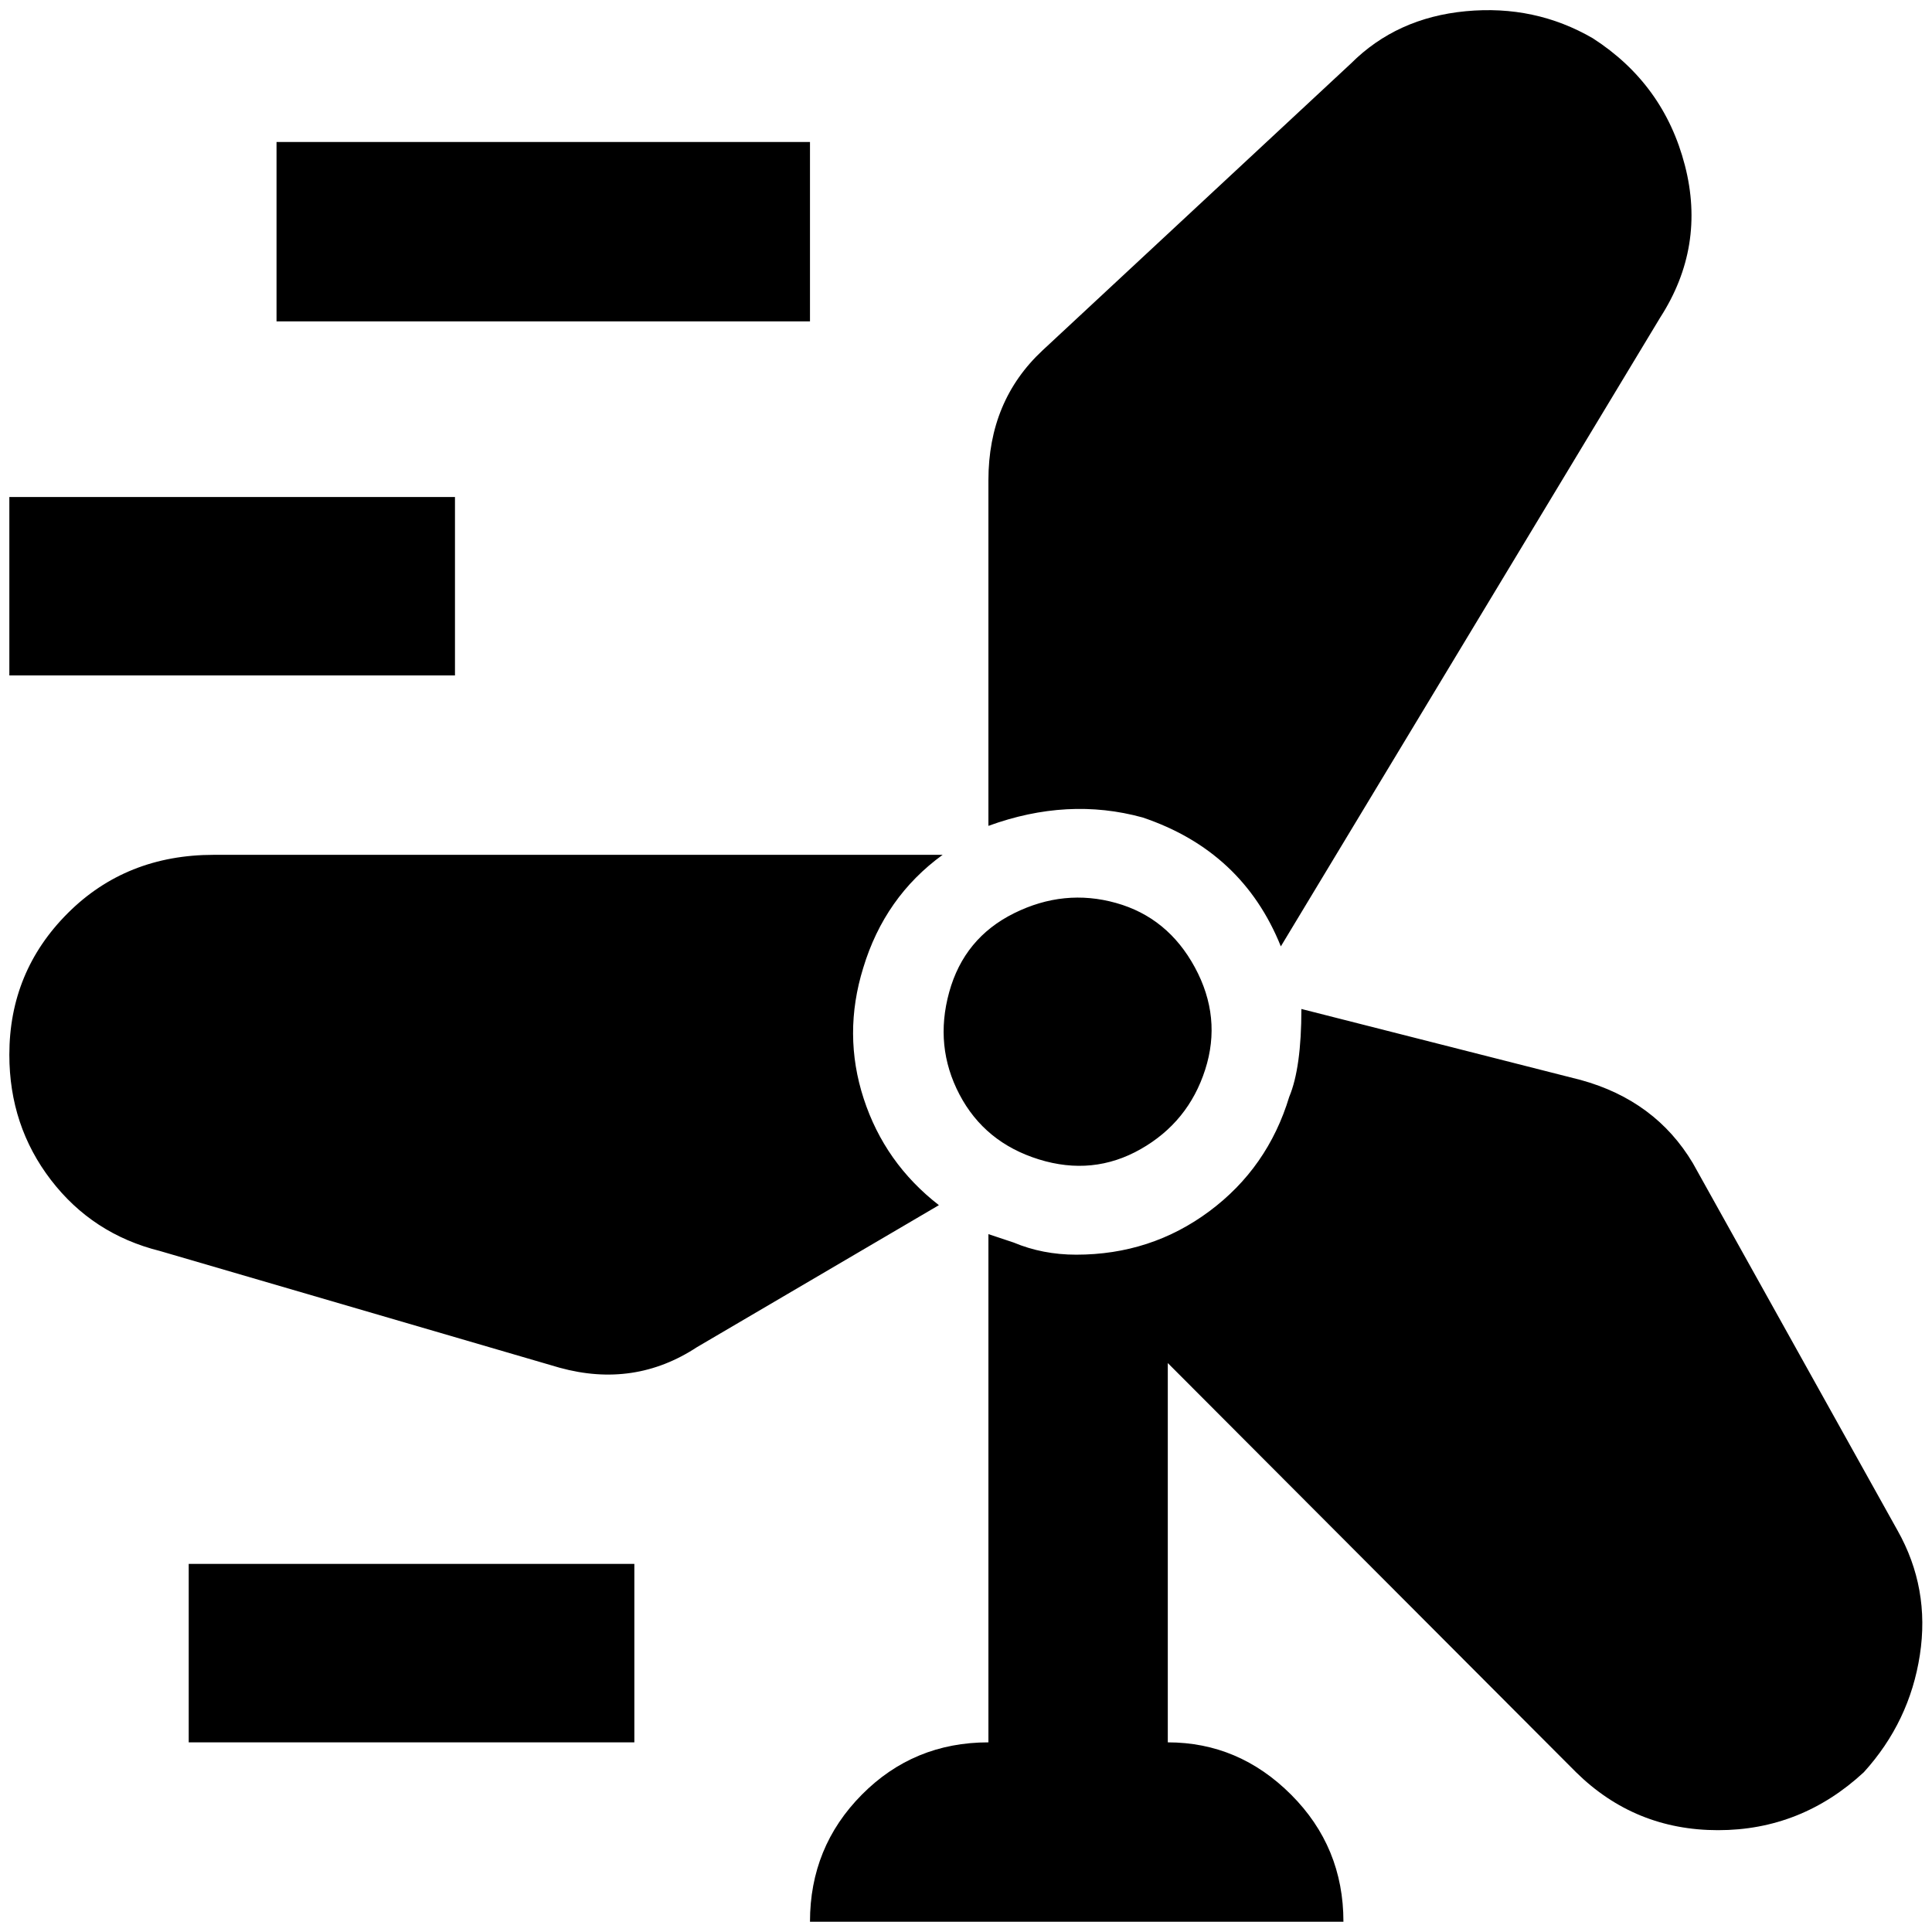 <?xml version="1.0" standalone="no"?>
<!DOCTYPE svg PUBLIC "-//W3C//DTD SVG 1.1//EN" "http://www.w3.org/Graphics/SVG/1.1/DTD/svg11.dtd" >
<svg xmlns="http://www.w3.org/2000/svg" xmlns:xlink="http://www.w3.org/1999/xlink" version="1.1" width="2048" height="2048" viewBox="-10 0 2068 2048">
   <path fill="currentColor"
d="M286 142h571v192h-571v-192zM0 522h477v191h-477v-191zM192 1664h477v191h-477v-191zM1213 865q107 36 148 138l406 -673q49 -76 26.5 -163t-98.5 -136q-62 -36 -136 -29t-123 56l-330 307q-58 54 -58 139v370q85 -31 165 -9zM914 1026q23 -76 85 -121h-780
q-94 0 -156.5 62.5t-62.5 151.5q0 76 44.5 134t116.5 76l428 125q80 22 147 -22l259 -152q-58 -45 -80.5 -114t-0.5 -140zM2021 1628l-219 -393q-40 -67 -120 -89l-299 -76q0 63 -13 94q-23 76 -85.5 122.5t-142.5 46.5q-36 0 -67 -13l-27 -9v544q-80 0 -135.5 56t-55.5 136
h571q0 -80 -56 -136t-132 -56v-406l437 438q63 62 152 62t156 -62q49 -54 60 -125.5t-24 -133.5zM1102 1231q58 18 109 -11t69 -85t-11 -109.5t-84.5 -69t-109 11t-69.5 84.5t11 109.5t85 69.5z" />
</svg>
